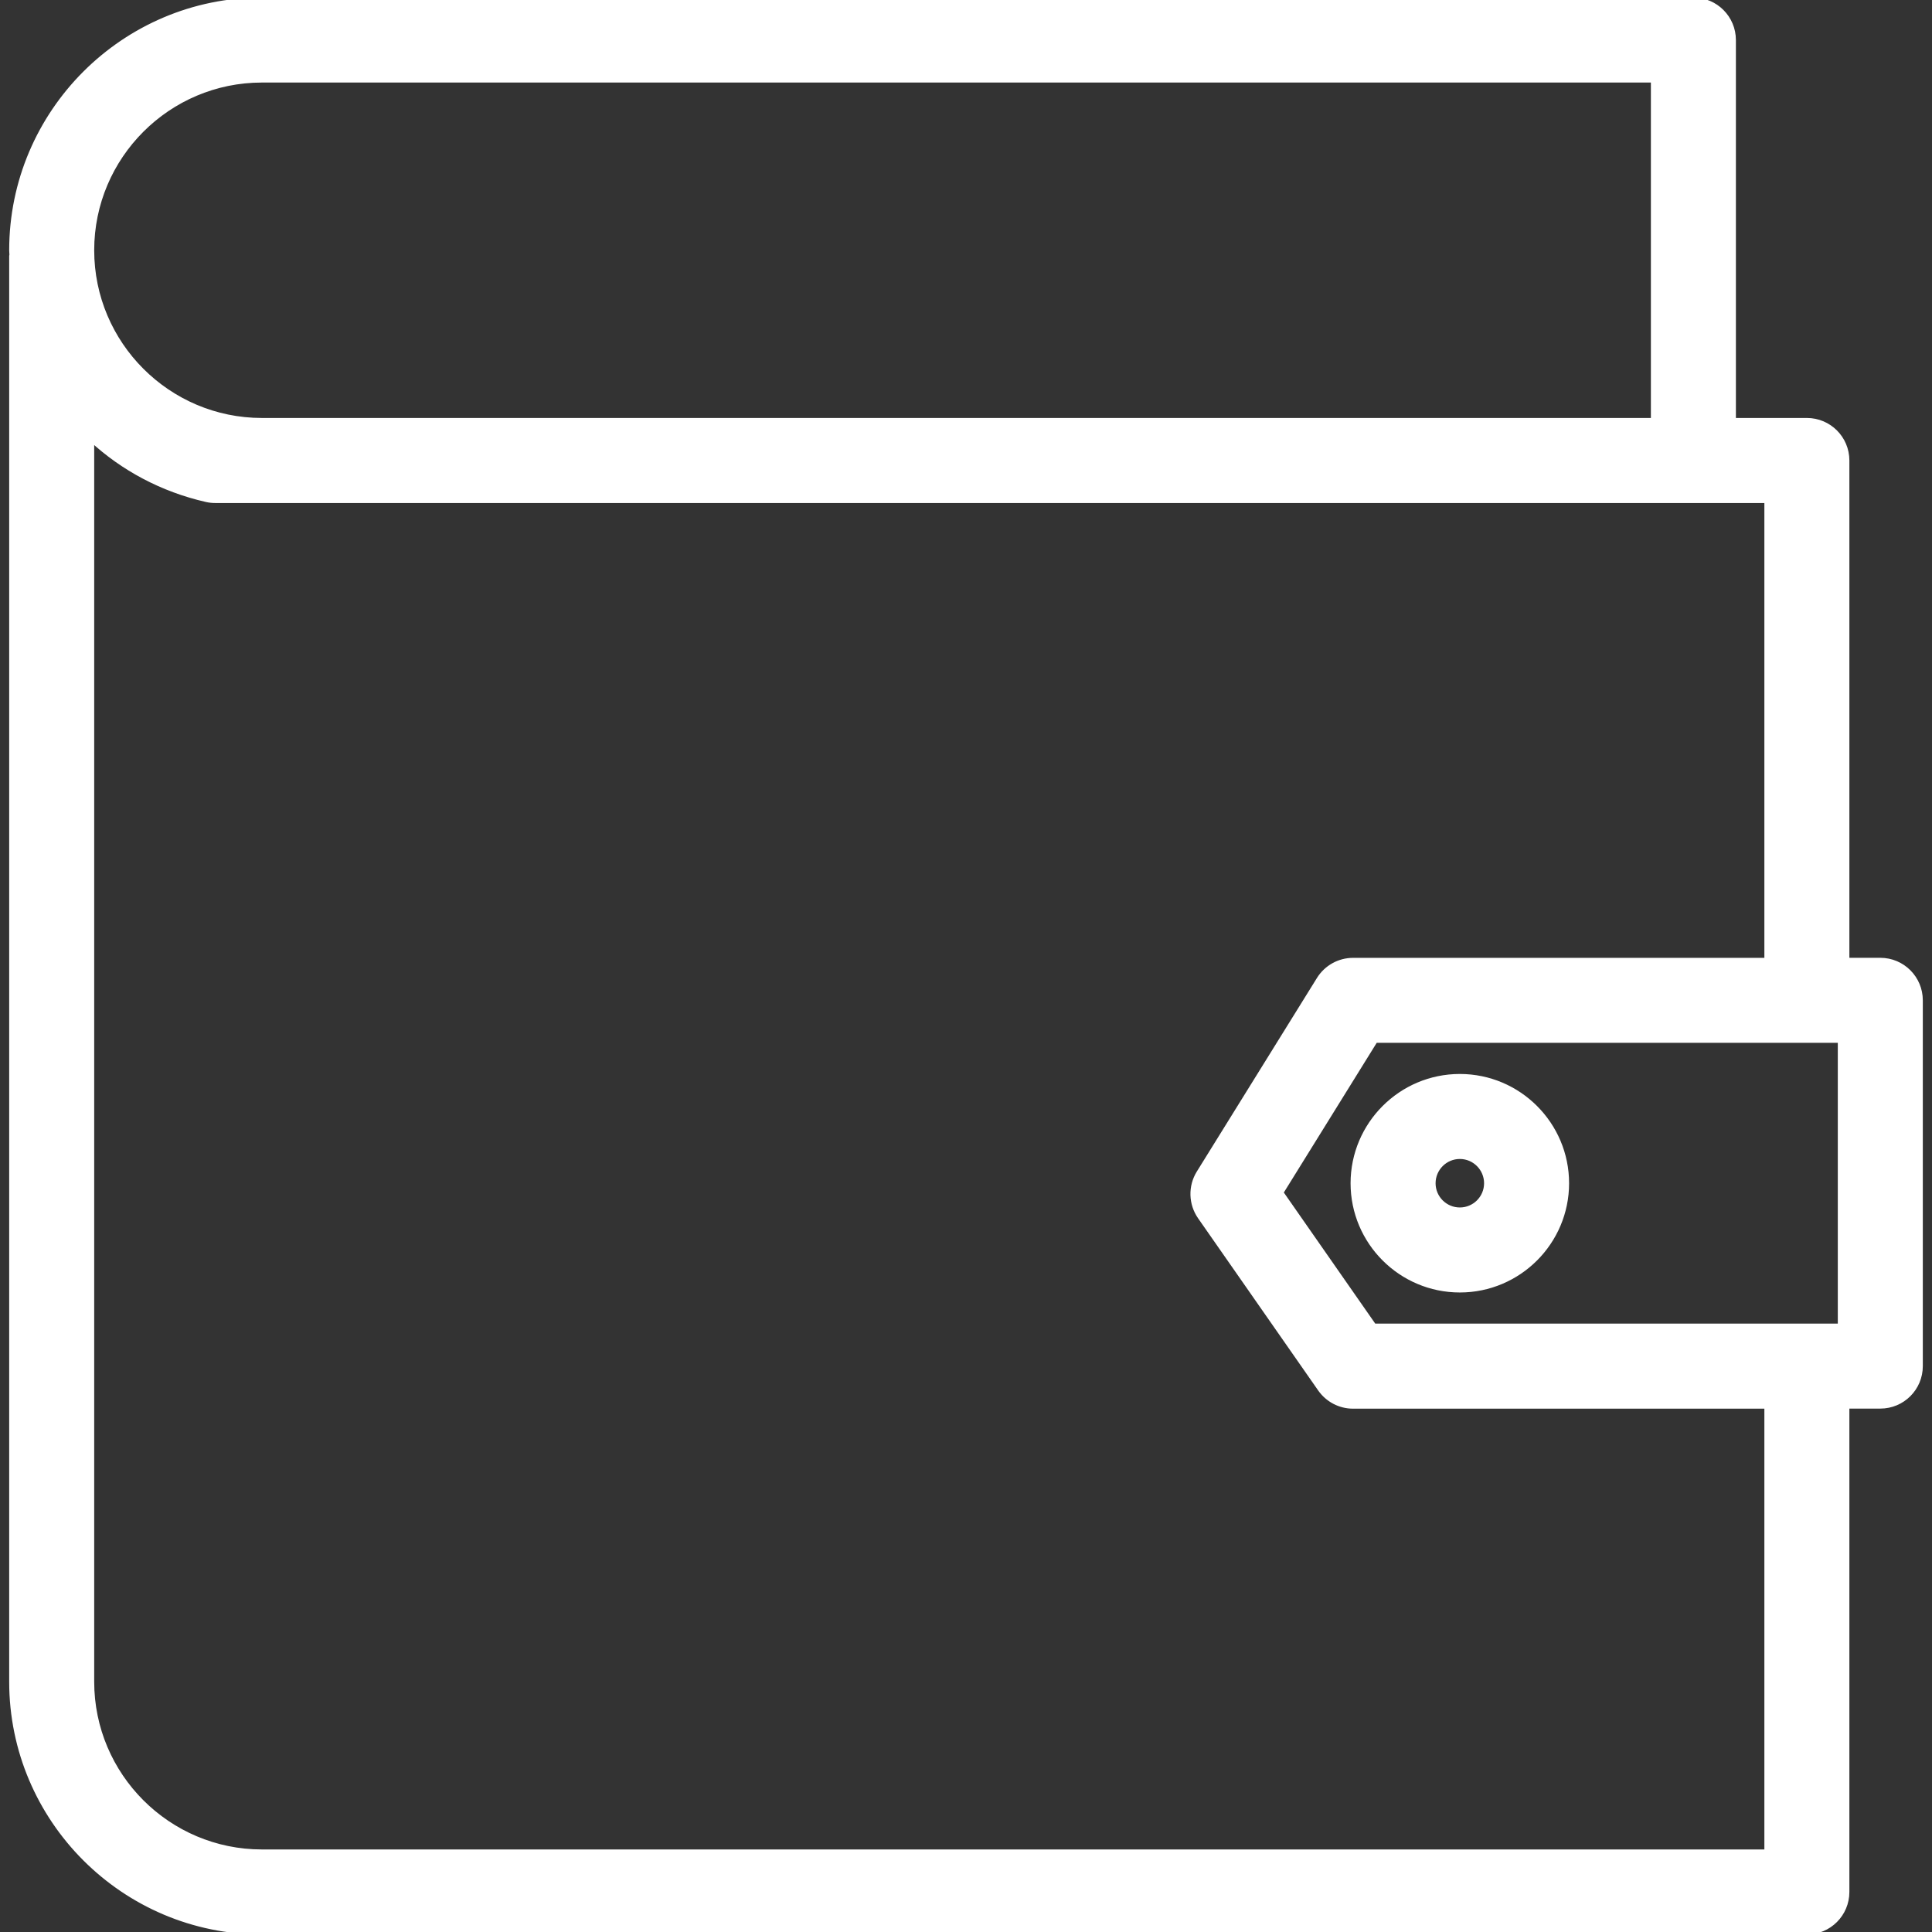 <!DOCTYPE svg PUBLIC "-//W3C//DTD SVG 1.1//EN" "http://www.w3.org/Graphics/SVG/1.1/DTD/svg11.dtd">
<!-- Uploaded to: SVG Repo, www.svgrepo.com, Transformed by: SVG Repo Mixer Tools -->
<svg height="800px" width="800px" version="1.1" id="Capa_1" xmlns="http://www.w3.org/2000/svg" xmlns:xlink="http://www.w3.org/1999/xlink" viewBox="0 0 392.204 392.204" xml:space="preserve" fill="#ffffff" stroke="#ffffff">
<rect x="0" y="0" width="392.204" height="392.204" fill="#333333" stroke="none"/>
<g id="SVGRepo_bgCarrier" stroke-width="0"/>
<g id="SVGRepo_tracerCarrier" stroke-linecap="round" stroke-linejoin="round"/>
<g id="SVGRepo_iconCarrier"> <g> <g> <path style="fill:#ffffff;" d="M381.71,194.939h-6.779V93.479c0-4.487-3.633-8.129-8.129-8.129h-14.908V8.129 c0-4.487-3.633-8.129-8.129-8.129H53.169C25.158,0,2.365,22.793,2.365,50.804c0,0.309,0.041,0.602,0.049,0.91 c0,0.081-0.049,0.154-0.049,0.228V341.4c0,28.011,22.793,50.804,50.804,50.804h313.633c4.495,0,8.129-3.633,8.129-8.129v-98.624 h6.779c4.495,0,8.129-3.633,8.129-8.129v-74.255C389.838,198.581,386.205,194.939,381.71,194.939z M373.581,269.194h-6.779 h-87.886l-18.891-27.093l19.175-30.905h87.602h6.779V269.194z M53.169,16.257h282.468V85.35H53.169 c-19.045,0-34.546-15.501-34.546-34.546S34.124,16.257,53.169,16.257z M358.673,375.947H53.169 c-19.045,0-34.546-15.493-34.546-34.546V89.227c6.357,5.861,14.29,10.136,23.264,12.185c0.593,0.138,1.195,0.203,1.805,0.203 h9.478h290.597h14.908v93.332h-83.993c-2.812,0-5.422,1.455-6.909,3.845l-24.386,39.294c-1.715,2.764-1.618,6.267,0.236,8.941 l24.386,34.961c1.528,2.178,4.007,3.479,6.665,3.479h84.001V375.947z"/> <path style="fill:#ffffff;" d="M296.352,218.52c-11.957,0-21.679,9.73-21.679,21.687c0,11.949,9.722,21.671,21.679,21.671 c11.957,0,21.679-9.722,21.679-21.671C318.03,228.25,308.309,218.52,296.352,218.52z M296.352,245.621 c-2.991,0-5.422-2.43-5.422-5.414c0-2.991,2.43-5.43,5.422-5.43c2.991,0,5.422,2.439,5.422,5.43 C301.773,243.191,299.343,245.621,296.352,245.621z"/> </g> </g> </g>
</svg>